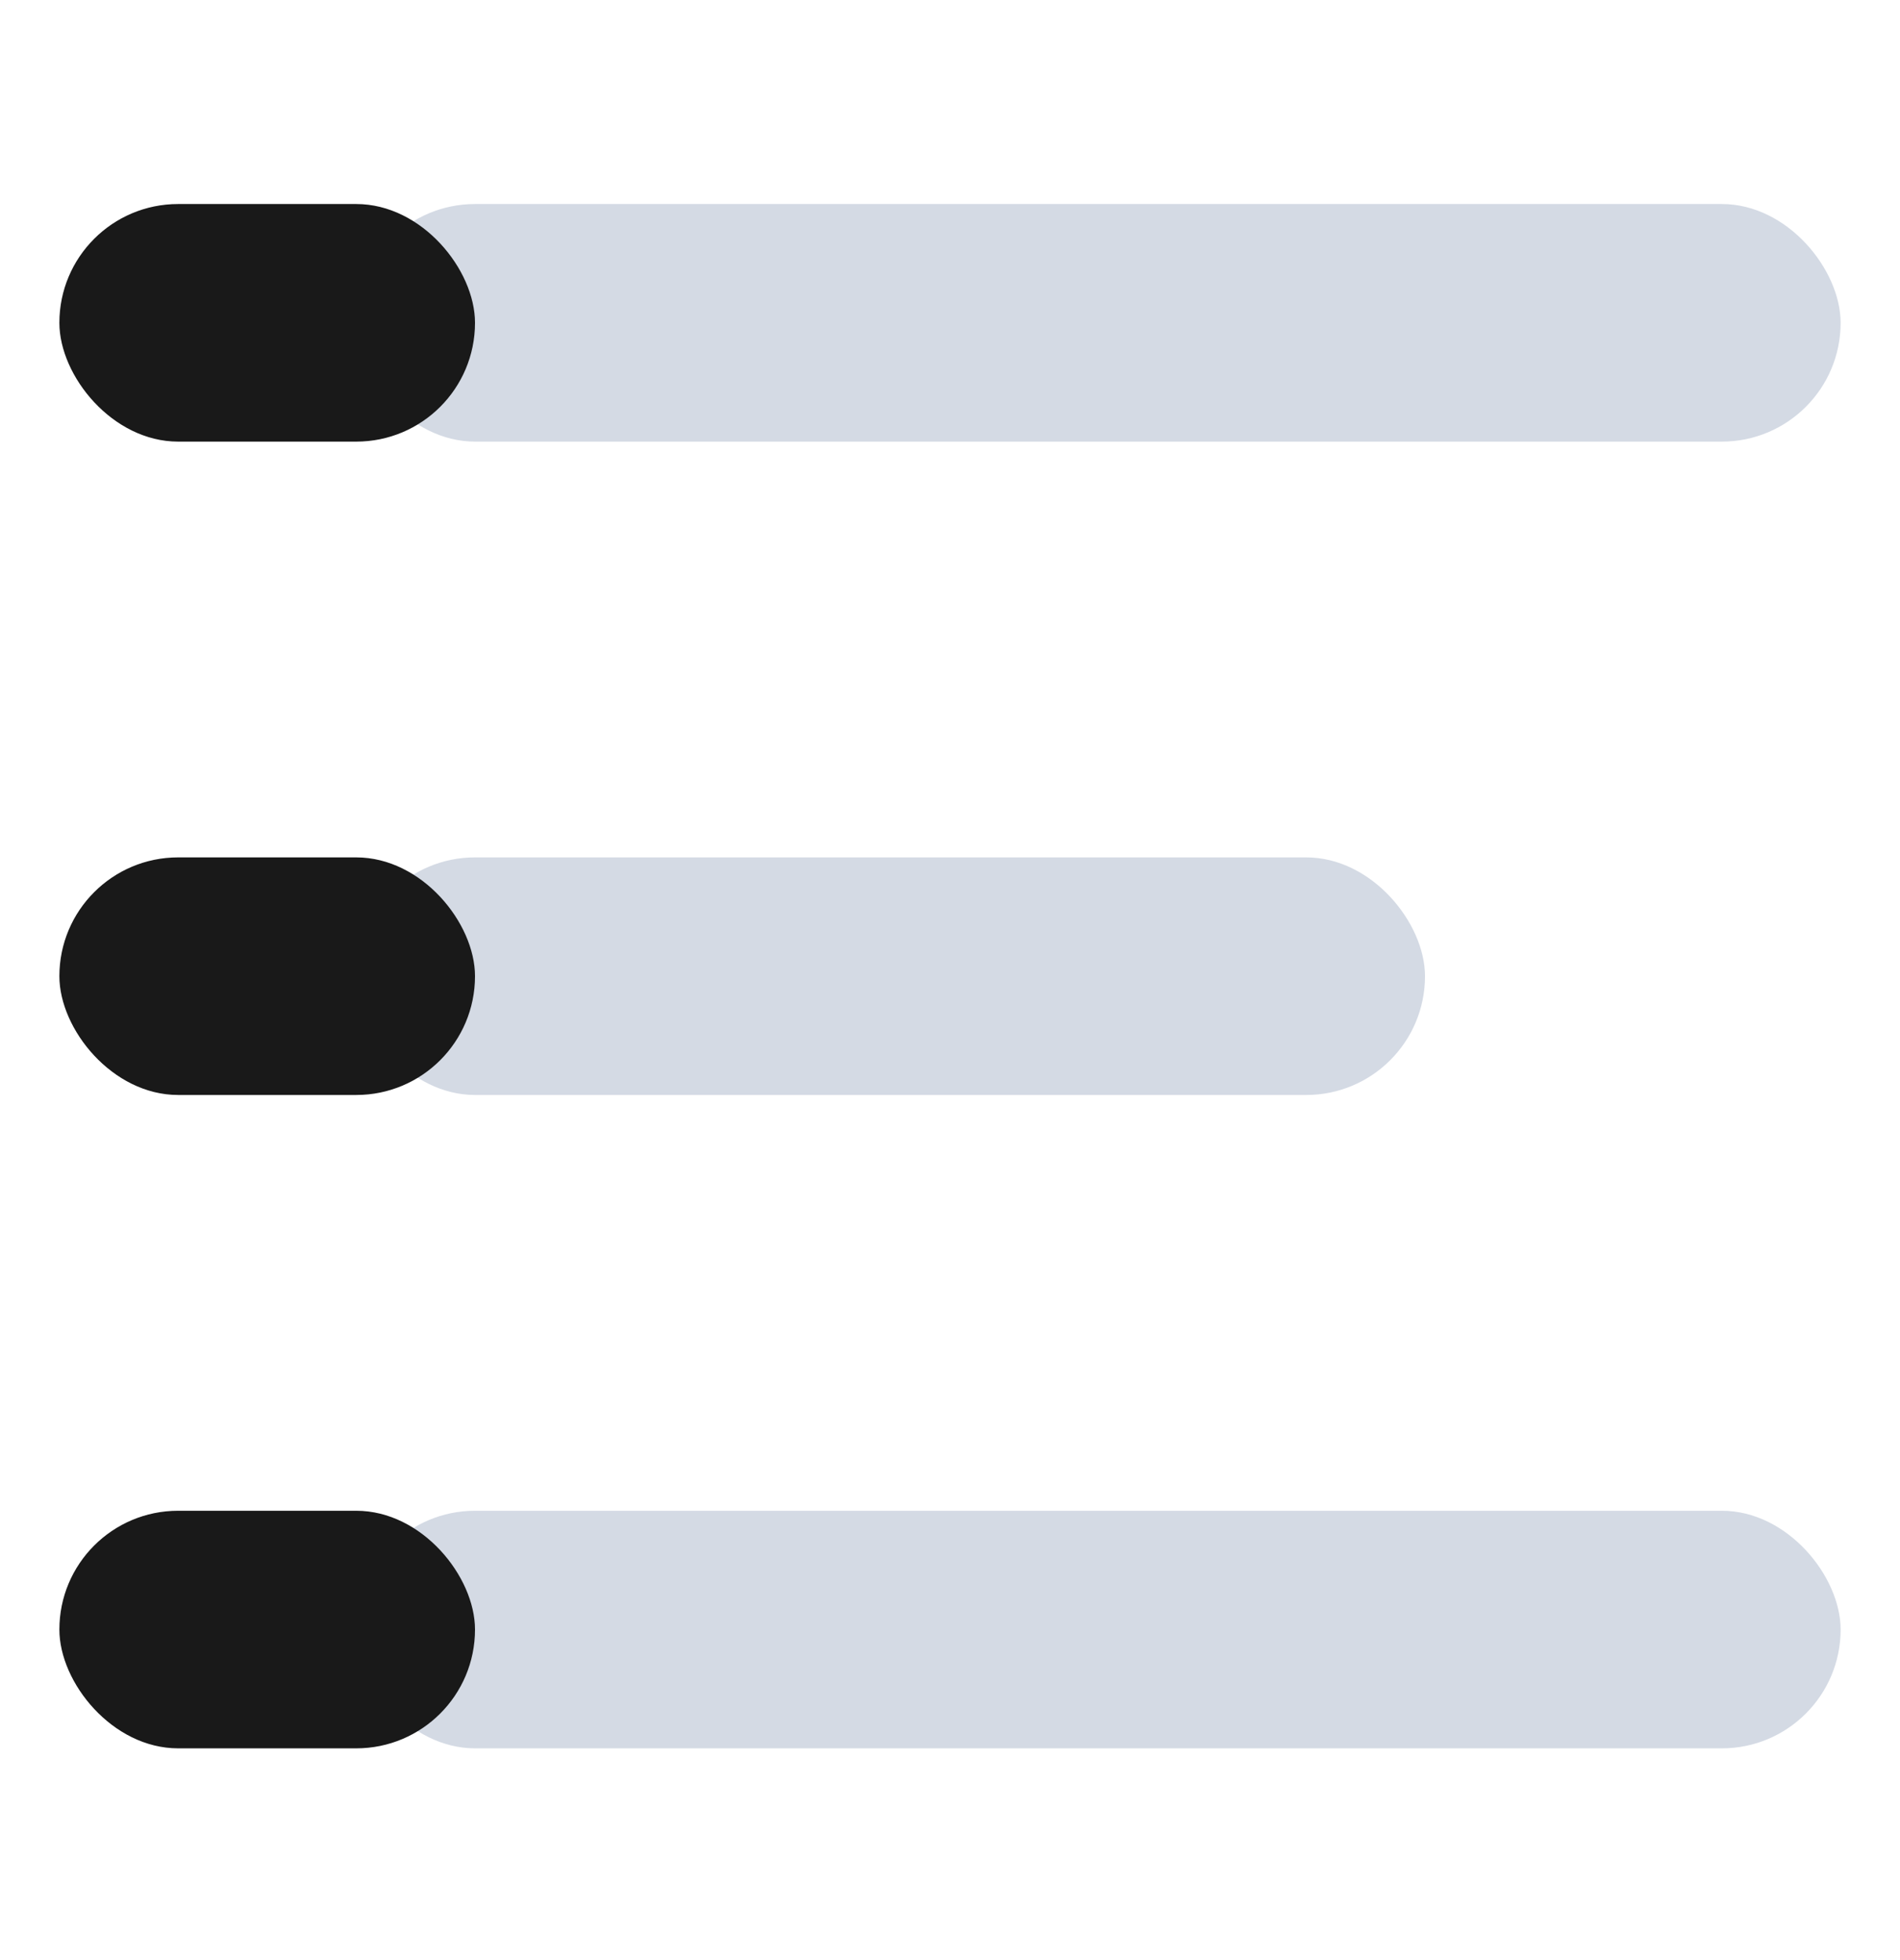 <svg width="32" height="33" viewBox="0 0 32 33" fill="none" xmlns="http://www.w3.org/2000/svg">
<rect x="6" y="3.435" width="25" height="4" rx="2" fill="#D4DAE4"/>
<rect x="6" y="14.435" width="18" height="4" rx="2" fill="#D4DAE4"/>
<rect x="6" y="25.435" width="25" height="4" rx="2" fill="#D4DAE4"/>
<rect x="1" y="3.435" width="7" height="4" rx="2" fill="#191919"/>
<rect x="1" y="14.435" width="7" height="4" rx="2" fill="#191919"/>
<rect x="1" y="25.435" width="7" height="4" rx="2" fill="#191919"/>
</svg>
